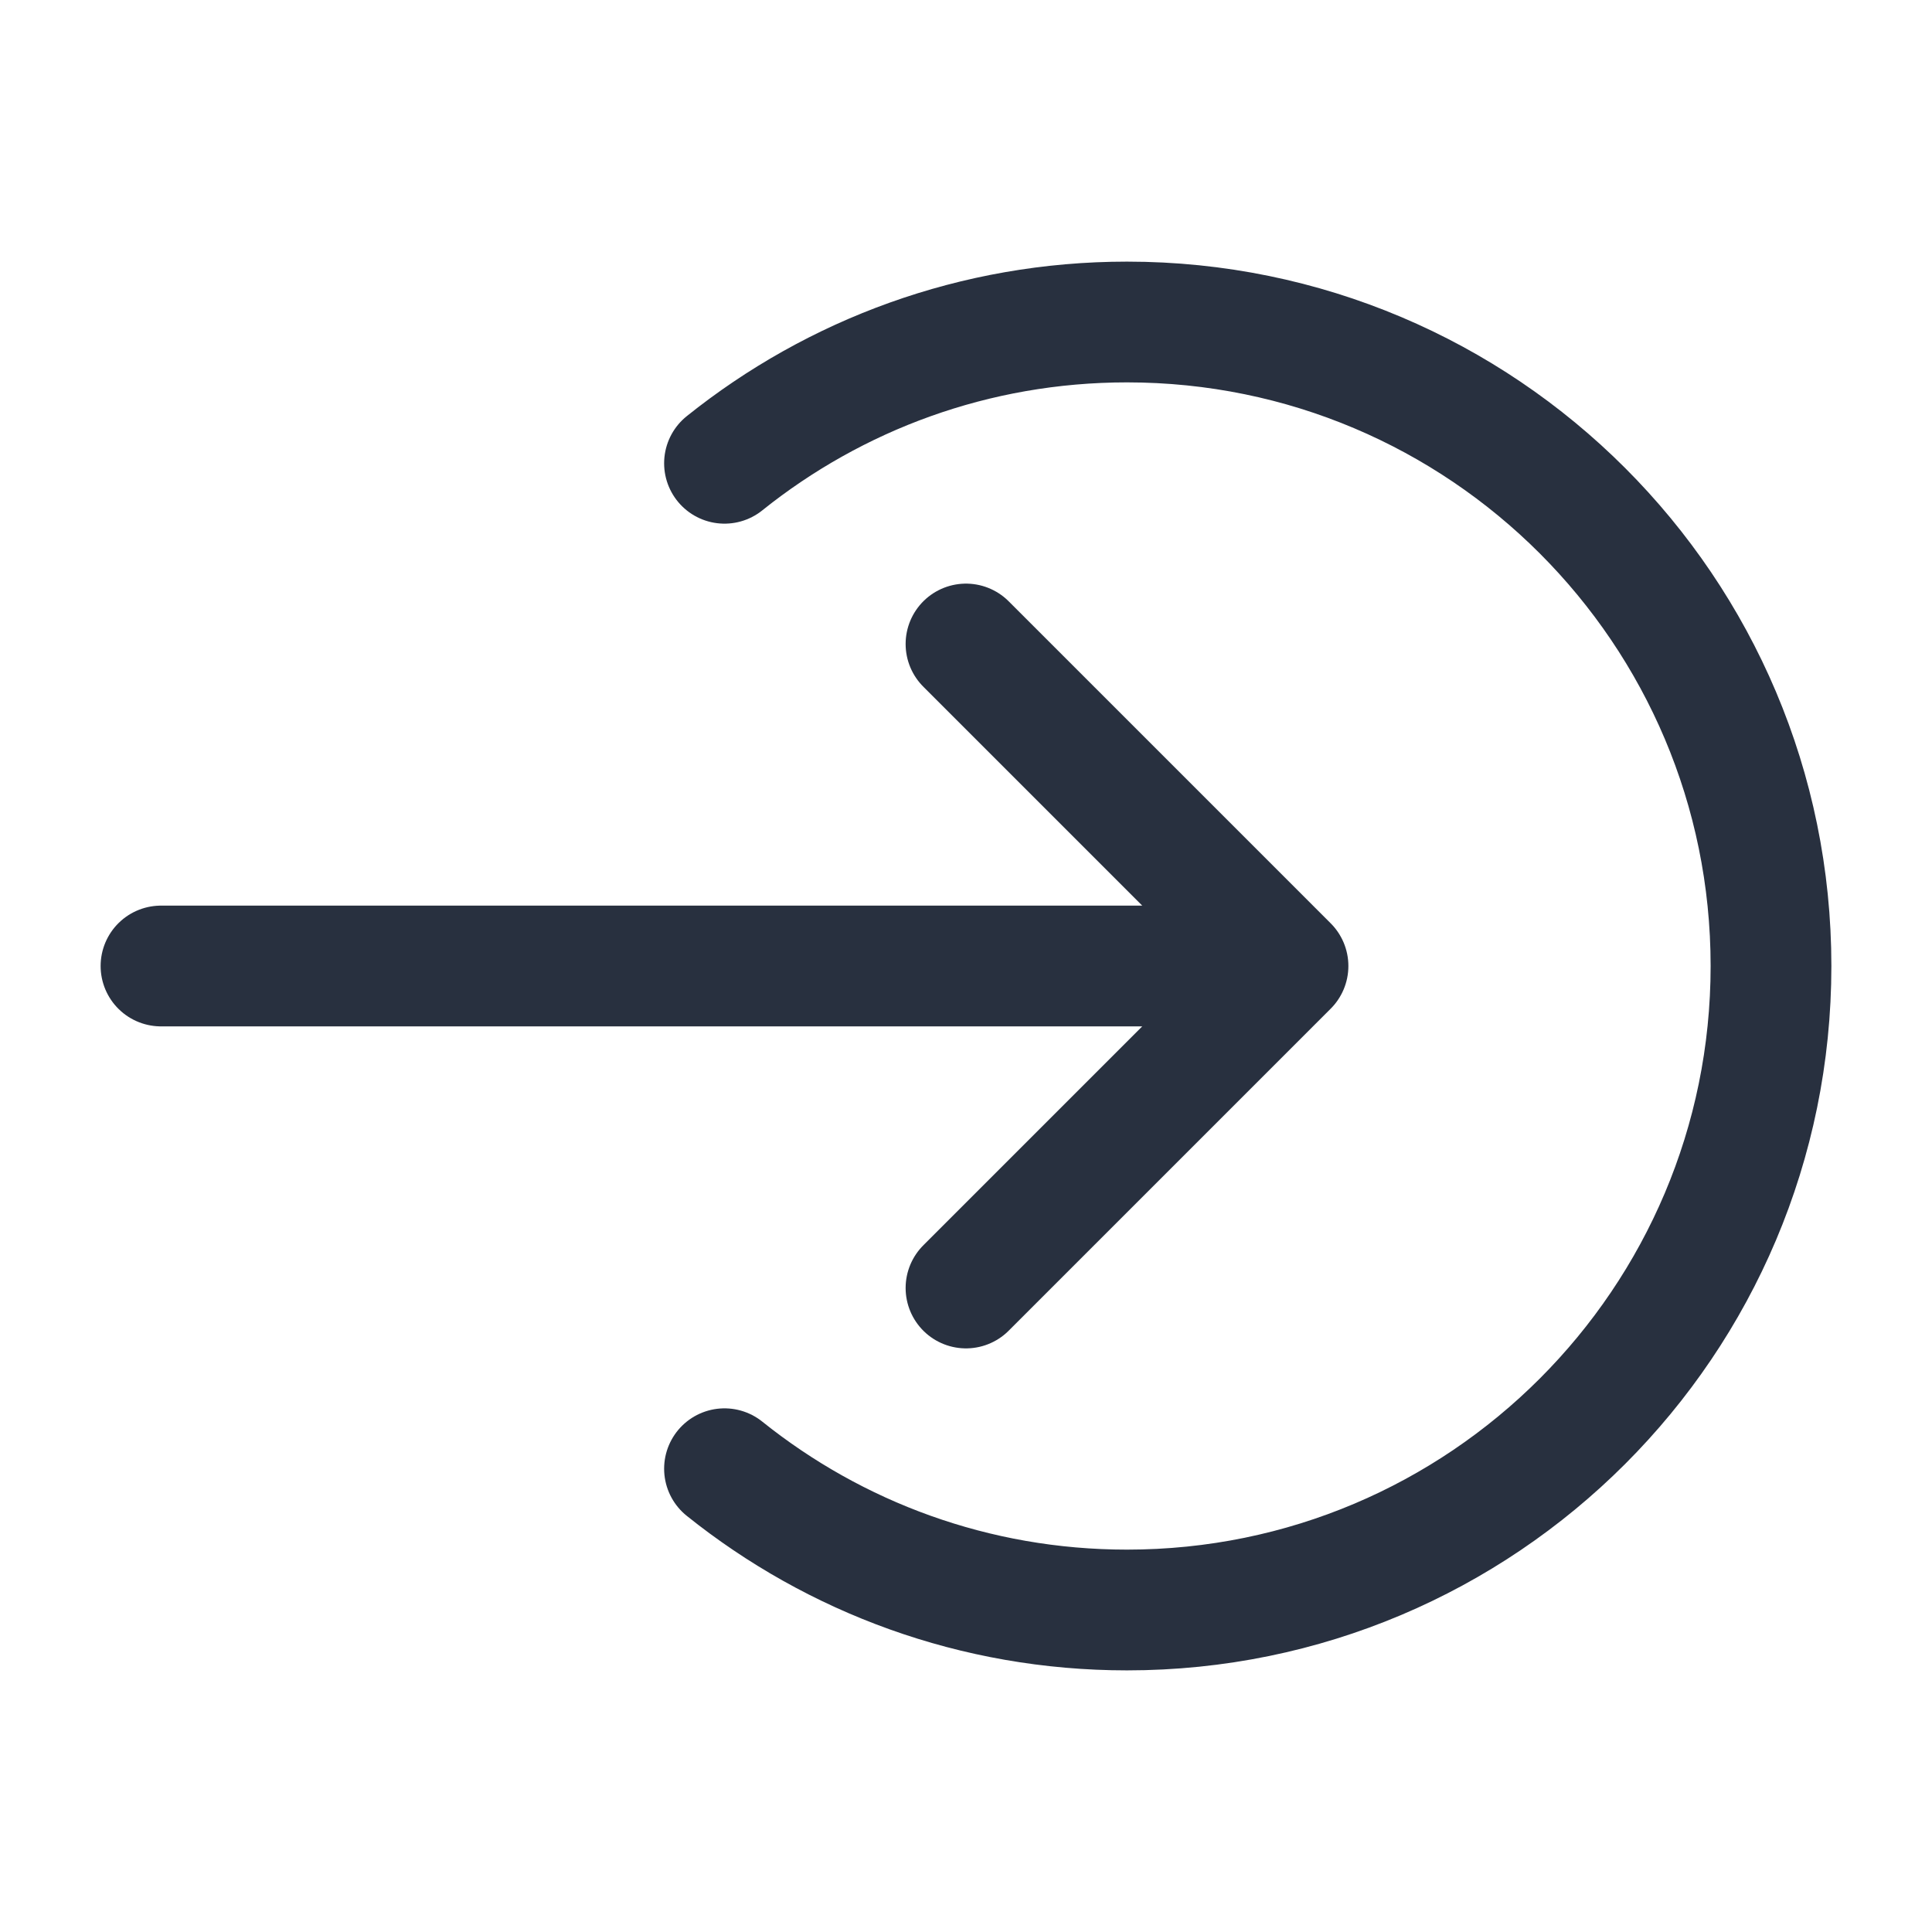 <svg width="24" height="24" viewBox="0 0 24 24" fill="none" xmlns="http://www.w3.org/2000/svg">
<path d="M12 8L16 12M16 12L12 16M16 12H2" stroke="#28303F" stroke-width="1.5" stroke-linecap="round" stroke-linejoin="round"/>
<path d="M9 18.245C10.37 19.343 12.108 20 14 20C18.418 20 22 16.418 22 12C22 7.582 18.418 4 14 4C12.108 4 10.37 4.657 9 5.755" stroke="#28303F" stroke-width="1.5" stroke-linecap="round"/>
</svg>
